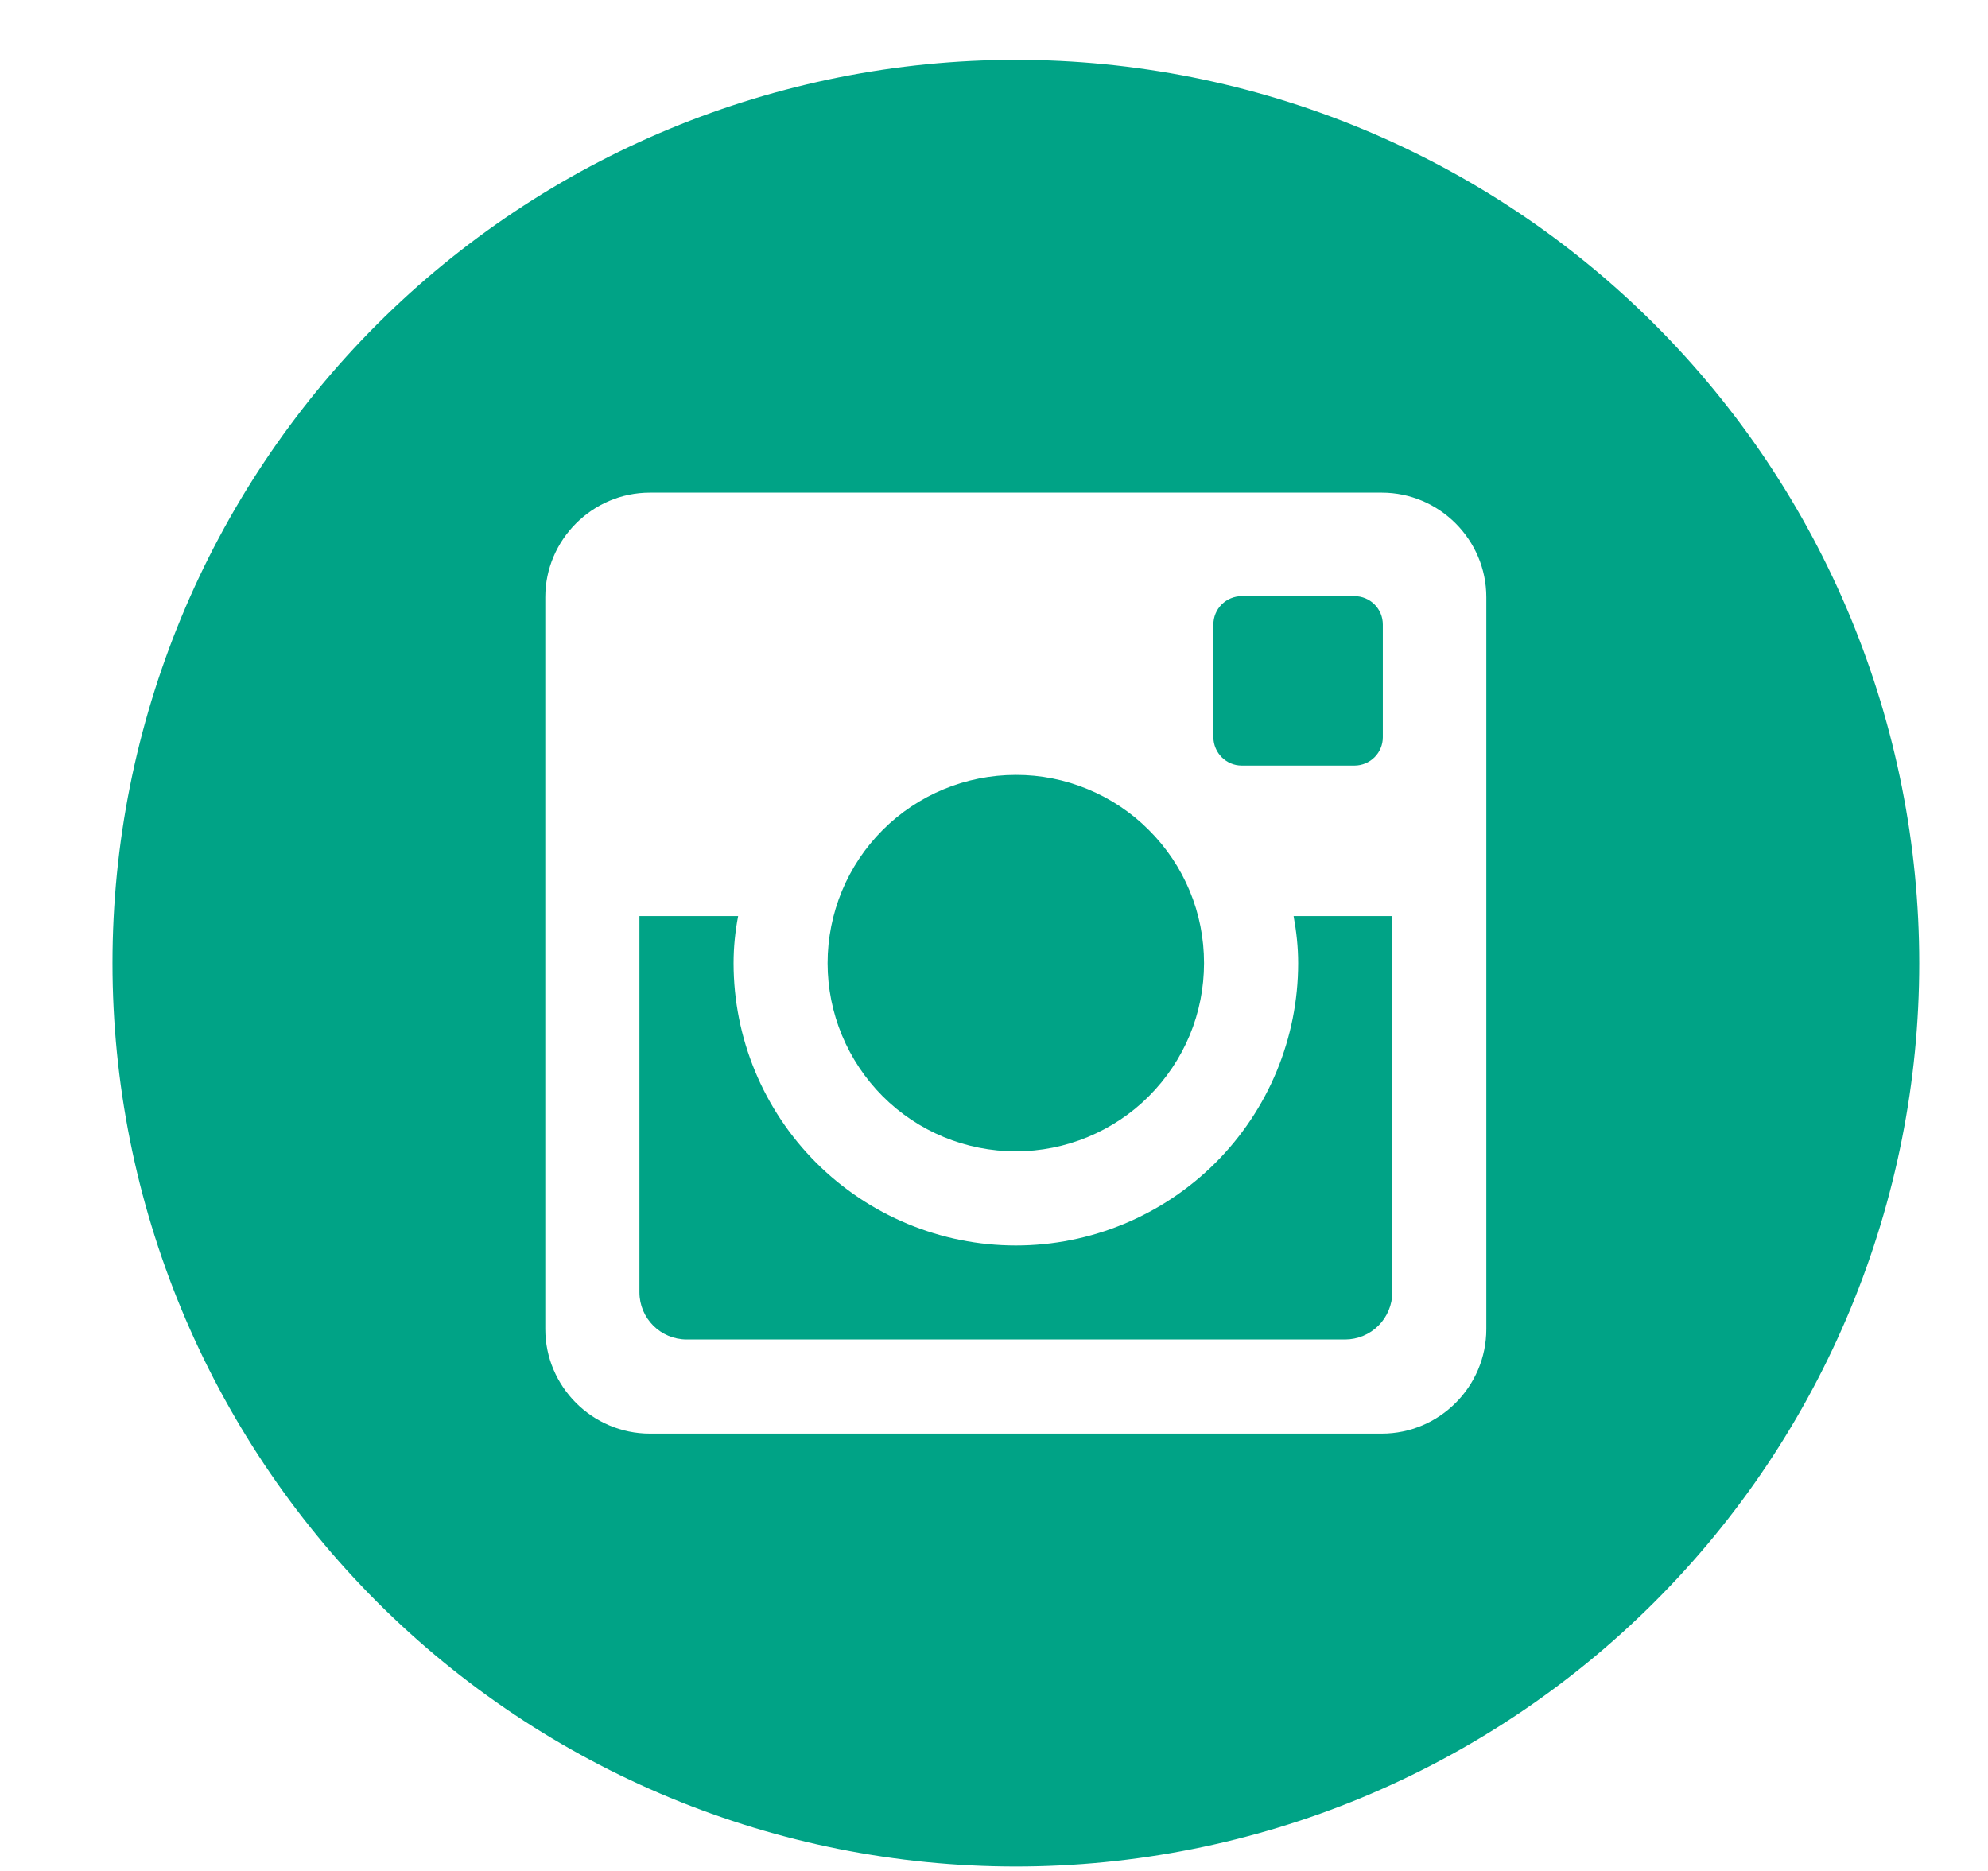 <svg width="17" height="16" viewBox="0 0 17 16" fill="none" xmlns="http://www.w3.org/2000/svg">
<path d="M11.101 8.237C11.101 8.877 10.847 9.491 10.394 9.944C9.941 10.396 9.327 10.651 8.687 10.651C8.047 10.651 7.433 10.396 6.98 9.944C6.527 9.491 6.273 8.877 6.273 8.237C6.273 8.099 6.287 7.965 6.312 7.834H5.468V11.051C5.468 11.274 5.649 11.455 5.873 11.455H11.502C11.609 11.455 11.712 11.412 11.787 11.337C11.863 11.261 11.906 11.158 11.906 11.051V7.834H11.062C11.086 7.965 11.101 8.099 11.101 8.237V8.237ZM8.687 9.846C8.898 9.846 9.108 9.804 9.303 9.723C9.498 9.642 9.676 9.524 9.825 9.374C9.974 9.225 10.093 9.047 10.174 8.852C10.255 8.657 10.296 8.447 10.296 8.236C10.296 8.024 10.255 7.815 10.174 7.62C10.093 7.425 9.974 7.247 9.824 7.098C9.675 6.948 9.497 6.83 9.302 6.749C9.107 6.668 8.897 6.626 8.686 6.627C8.259 6.627 7.85 6.796 7.548 7.098C7.246 7.4 7.077 7.81 7.077 8.237C7.077 8.664 7.247 9.073 7.548 9.375C7.85 9.677 8.26 9.846 8.687 9.846V9.846ZM10.618 6.547H11.583C11.647 6.547 11.709 6.521 11.754 6.476C11.799 6.431 11.825 6.37 11.825 6.305V5.341C11.825 5.276 11.8 5.215 11.754 5.169C11.709 5.124 11.647 5.098 11.583 5.098H10.618C10.554 5.098 10.492 5.124 10.447 5.169C10.401 5.215 10.376 5.276 10.376 5.341V6.305C10.377 6.438 10.485 6.547 10.618 6.547V6.547ZM8.687 0.512C6.638 0.512 4.673 1.326 3.224 2.774C1.776 4.223 0.962 6.188 0.962 8.237C0.962 10.286 1.776 12.25 3.224 13.699C4.673 15.148 6.638 15.962 8.687 15.962C9.701 15.962 10.706 15.762 11.643 15.374C12.58 14.985 13.432 14.416 14.149 13.699C14.867 12.982 15.436 12.13 15.824 11.193C16.212 10.256 16.412 9.251 16.412 8.237C16.412 7.222 16.212 6.218 15.824 5.28C15.436 4.343 14.867 3.492 14.149 2.774C13.432 2.057 12.58 1.488 11.643 1.1C10.706 0.712 9.701 0.512 8.687 0.512V0.512ZM12.71 11.366C12.71 11.858 12.308 12.26 11.816 12.26H5.557C5.066 12.26 4.663 11.858 4.663 11.366V5.107C4.663 4.616 5.066 4.213 5.557 4.213H11.816C12.308 4.213 12.71 4.616 12.71 5.107V11.366V11.366Z" fill="#00A386"/>
</svg>
